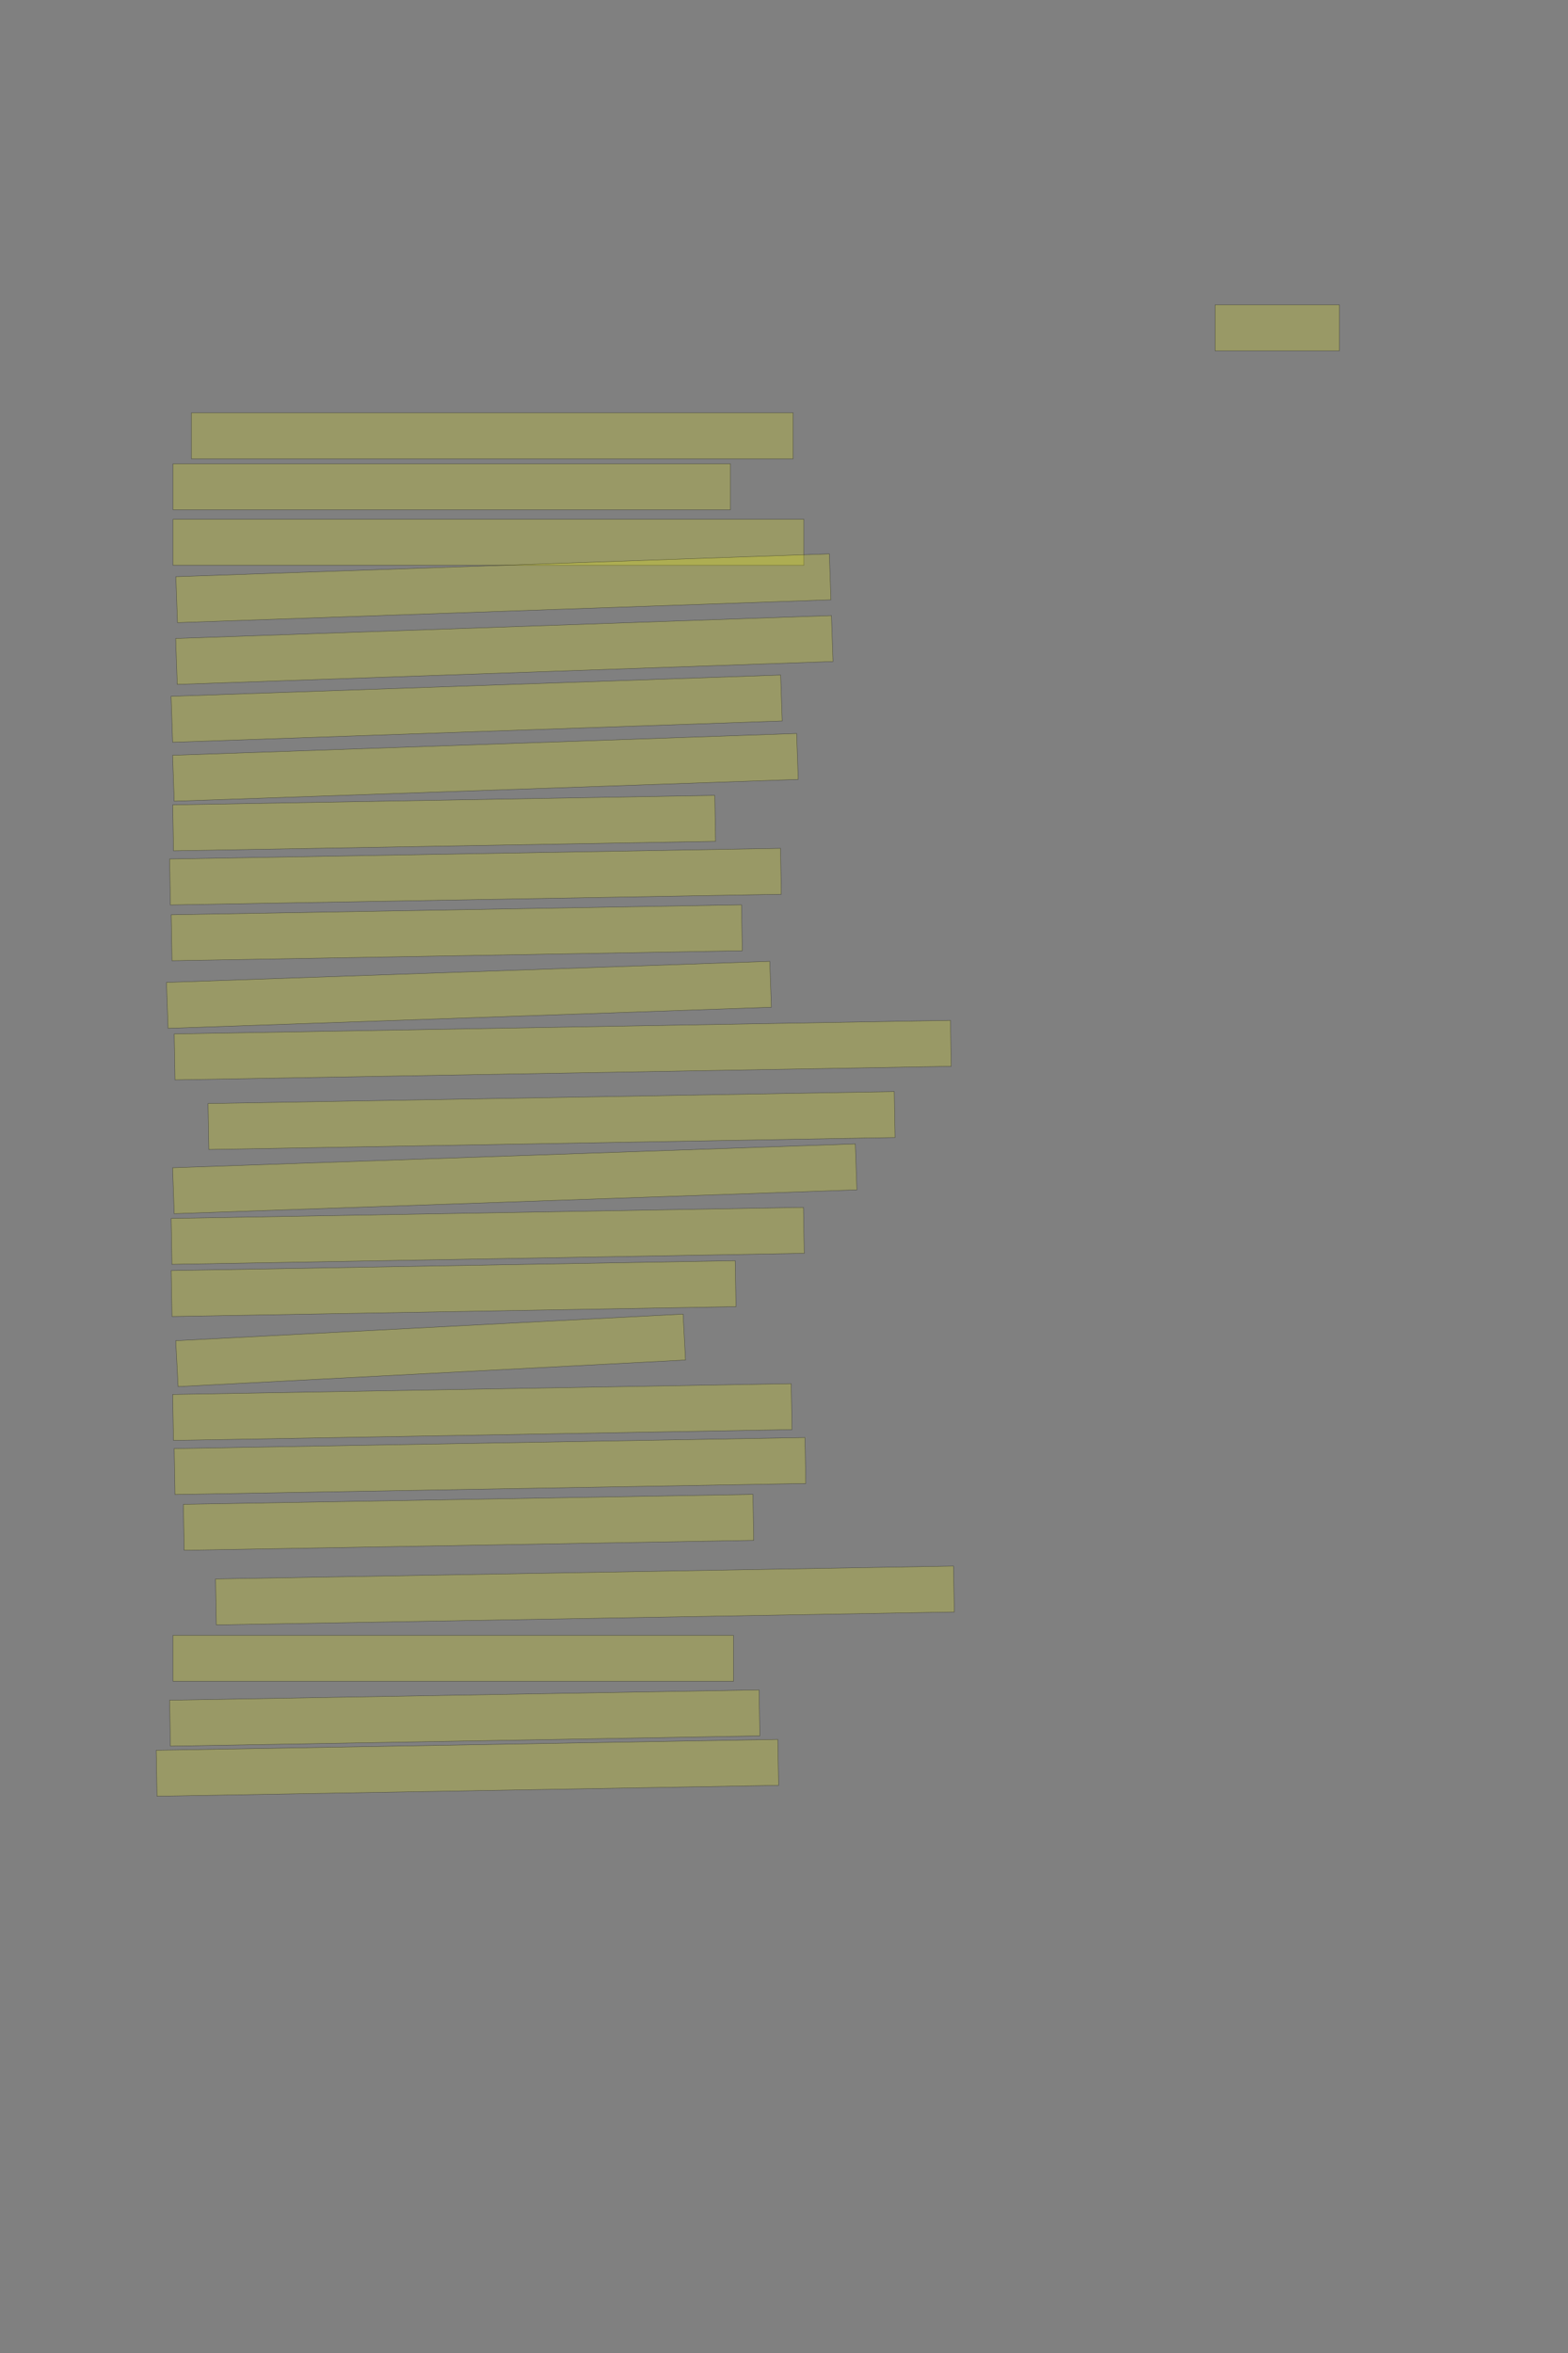 <?xml version="1.0" encoding="UTF-8" standalone="no"?><svg xmlns="http://www.w3.org/2000/svg" xmlns:xlink="http://www.w3.org/1999/xlink" height="6144" width="4096">
 <rect width="100%" height="100%" fill="#808080" stroke="none"/>
 <g>
  <title>Layer 1</title>
  <rect class=" imageannotationLine imageannotationLinked" fill="#FFFF00" fill-opacity="0.2" height="120" id="svg_5" stroke="#000000" stroke-opacity="0.5" width="1572" x="500" xlink:href="#la" y="1078"/>
  <rect class=" imageannotationLine imageannotationLinked" fill="#FFFF00" fill-opacity="0.2" height="120" id="svg_7" stroke="#000000" stroke-opacity="0.5" width="1456" x="452" xlink:href="#lb" y="1211"/>
  <rect class=" imageannotationLine imageannotationLinked" fill="#FFFF00" fill-opacity="0.2" height="120" id="svg_9" stroke="#000000" stroke-opacity="0.5" width="1648" x="452" xlink:href="#lc" y="1356"/>
  <rect class=" imageannotationLine imageannotationLinked" fill="#FFFF00" fill-opacity="0.2" height="120" id="svg_11" stroke="#000000" stroke-opacity="0.5" transform="rotate(-2, 1315, 1536)" width="1708" x="461" xlink:href="#ld" y="1476"/>
  <rect class=" imageannotationLine imageannotationLinked" fill="#FFFF00" fill-opacity="0.2" height="120" id="svg_25" stroke="#000000" stroke-opacity="0.5" transform="rotate(-2, 1317.46, 1697.23)" width="1714.037" x="460.44" xlink:href="#le" y="1637.231"/>
  <rect class=" imageannotationLine imageannotationLinked" fill="#FFFF00" fill-opacity="0.2" height="120" id="svg_27" stroke="#000000" stroke-opacity="0.5" transform="rotate(-2, 1245.11, 1850.34)" width="1593.273" x="448.477" xlink:href="#lf" y="1790.339"/>
  <rect class=" imageannotationLine imageannotationLinked" fill="#FFFF00" fill-opacity="0.2" height="120" id="svg_29" stroke="#000000" stroke-opacity="0.5" transform="rotate(-2, 1268.02, 2003.68)" width="1631.116" x="452.466" xlink:href="#lg" y="1943.678"/>
  <rect class=" imageannotationLine imageannotationLinked" fill="#FFFF00" fill-opacity="0.2" height="120" id="svg_31" stroke="#000000" stroke-opacity="0.5" transform="rotate(-1, 1160.23, 2149.22)" width="1416.196" x="452.133" xlink:href="#lh" y="2089.217"/>
  <rect class=" imageannotationLine imageannotationLinked" fill="#FFFF00" fill-opacity="0.2" height="120" id="svg_33" stroke="#000000" stroke-opacity="0.5" transform="rotate(-1, 1242, 2289)" width="1596" x="444" xlink:href="#li" y="2229"/>
  <rect class=" imageannotationLine imageannotationLinked" fill="#FFFF00" fill-opacity="0.2" height="120" id="svg_35" stroke="#000000" stroke-opacity="0.5" transform="rotate(-1, 1193.14, 2435.57)" width="1490.02" x="448.127" xlink:href="#lj" y="2375.572"/>
  <rect class=" imageannotationLine imageannotationLinked" fill="#FFFF00" fill-opacity="0.2" height="120" id="svg_37" stroke="#000000" stroke-opacity="0.5" transform="rotate(-2, 1224.94, 2597.62)" width="1576.914" x="436.482" xlink:href="#lk" y="2537.624"/>
  <rect class=" imageannotationLine imageannotationLinked" fill="#FFFF00" fill-opacity="0.2" height="120" id="svg_39" stroke="#000000" stroke-opacity="0.5" transform="rotate(-1, 1470, 2742)" width="2028" x="456" xlink:href="#ll" y="2682"/>
  <rect class=" imageannotationLine imageannotationLinked" fill="#FFFF00" fill-opacity="0.2" height="120" id="svg_41" stroke="#000000" stroke-opacity="0.5" transform="rotate(-1, 1440.81, 2925.86)" width="1792.783" x="544.416" xlink:href="#lm" y="2865.857"/>
  <rect class=" imageannotationLine imageannotationLinked" fill="#FFFF00" fill-opacity="0.2" height="120" id="svg_43" stroke="#000000" stroke-opacity="0.5" transform="rotate(-2, 1344.67, 3078)" width="1784.508" x="452.419" xlink:href="#ln" y="3018.002"/>
  <rect class=" imageannotationLine imageannotationLinked" fill="#FFFF00" fill-opacity="0.2" height="120" id="svg_45" stroke="#000000" stroke-opacity="0.5" transform="rotate(-1, 1274, 3227)" width="1652" x="448" xlink:href="#lo" y="3167"/>
  <rect class=" imageannotationLine imageannotationLinked" fill="#FFFF00" fill-opacity="0.2" height="120" id="svg_47" stroke="#000000" stroke-opacity="0.5" transform="rotate(-1, 1184.9, 3364.72)" width="1473.534" x="448.128" xlink:href="#lp" y="3304.716"/>
  <rect class=" imageannotationLine imageannotationLinked" fill="#FFFF00" fill-opacity="0.2" height="120" id="svg_49" stroke="#000000" stroke-opacity="0.5" transform="rotate(-3, 1124.85, 3525.96)" width="1327.195" x="461.256" xlink:href="#lq" y="3465.961"/>
  <rect class=" imageannotationLine imageannotationLinked" fill="#FFFF00" fill-opacity="0.2" height="120" id="svg_51" stroke="#000000" stroke-opacity="0.5" transform="rotate(-1, 1260, 3687)" width="1616.004" x="451.998" xlink:href="#lr" y="3627"/>
  <rect class=" imageannotationLine imageannotationLinked" fill="#FFFF00" fill-opacity="0.2" height="120" id="svg_53" stroke="#000000" stroke-opacity="0.5" transform="rotate(-1, 1280, 3828)" width="1648" x="456" xlink:href="#ls" y="3768"/>
  <rect class=" imageannotationLine imageannotationLinked" fill="#FFFF00" fill-opacity="0.2" height="120" id="svg_55" stroke="#000000" stroke-opacity="0.5" transform="rotate(-1, 1224, 3975)" width="1488" x="480" xlink:href="#lt" y="3915"/>
  <rect class=" imageannotationLine imageannotationLinked" fill="#FFFF00" fill-opacity="0.2" height="120" id="svg_57" stroke="#000000" stroke-opacity="0.5" transform="rotate(-1, 1528, 4166)" width="1928" x="564" xlink:href="#lu" y="4106"/>
  <rect class=" imageannotationLine imageannotationLinked" fill="#FFFF00" fill-opacity="0.2" height="120" id="svg_59" stroke="#000000" stroke-opacity="0.5" width="1464" x="452" xlink:href="#lv" y="4270"/>
  <rect class=" imageannotationLine imageannotationLinked" fill="#FFFF00" fill-opacity="0.2" height="120" id="svg_61" stroke="#000000" stroke-opacity="0.5" transform="rotate(-1, 1214, 4486)" width="1540" x="444" xlink:href="#lw" y="4426"/>
  <rect class=" imageannotationLine imageannotationLinked" fill="#FFFF00" fill-opacity="0.2" height="120" id="svg_63" stroke="#000000" stroke-opacity="0.5" transform="rotate(-1, 1221, 4616)" width="1624" x="409" xlink:href="#lx" y="4556"/>
  <rect class=" imageannotationLine imageannotationLinked" fill="#FFFF00" fill-opacity="0.2" height="120" id="svg_67" stroke="#000000" stroke-opacity="0.5" width="325" x="3174" xlink:href="#ly" y="796"/>
 </g>

</svg>